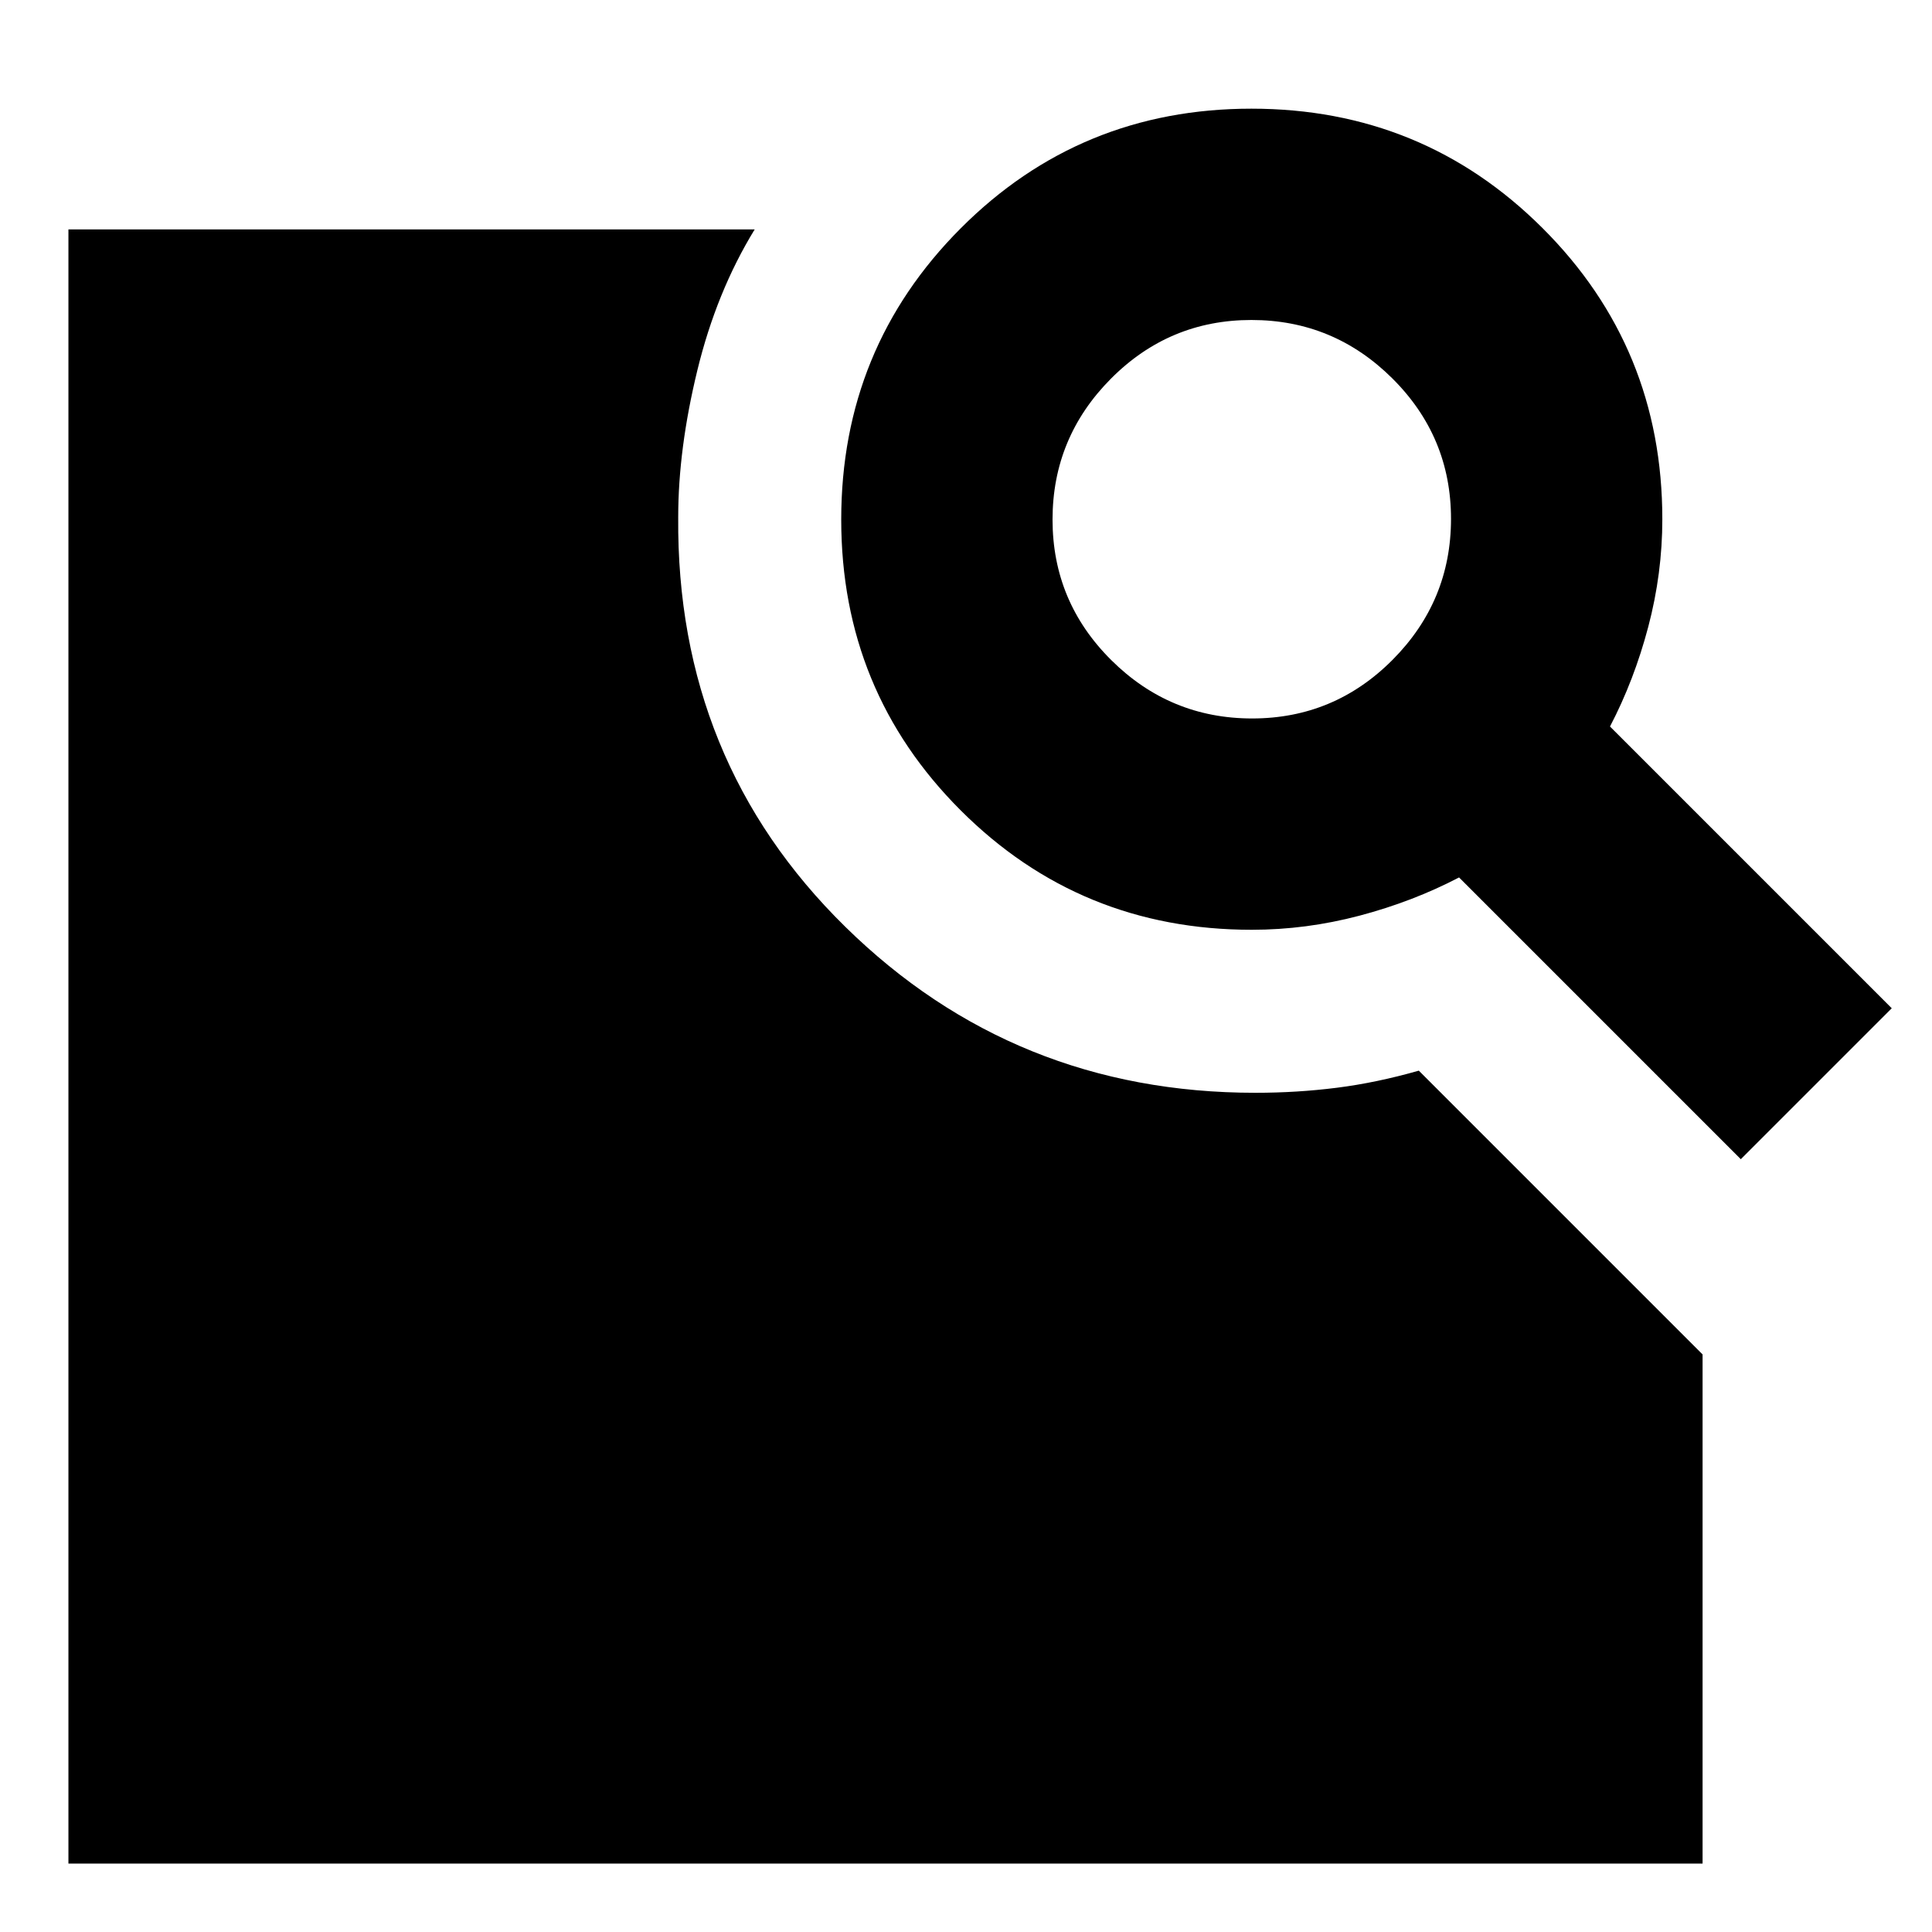 <svg xmlns="http://www.w3.org/2000/svg" height="24" viewBox="0 -960 960 960" width="24"><path d="m800-599 140 140-75 75-140-140q-23 12-49.5 19t-53.5 7q-85.25 0-144.62-59.32Q418-616.65 418-701.82q0-85.18 59.32-144.68 59.33-59.5 144.5-59.5 85.18 0 144.68 59.37Q826-787.25 826-702q0 27-7 53.5T800-599Zm-177.82-4Q663-603 692-632.18q29-29.19 29-70Q721-743 691.82-772q-29.19-29-70-29Q581-801 552-771.82q-29 29.19-29 70Q523-661 552.18-632q29.19 29 70 29ZM34-34v-812h341q-19 31-28.5 70.04Q337-736.91 337-703q-1 121 83 203.5T623.78-417q20.74 0 40.48-2.5T705-428l141 141v253H34Z"/></svg>